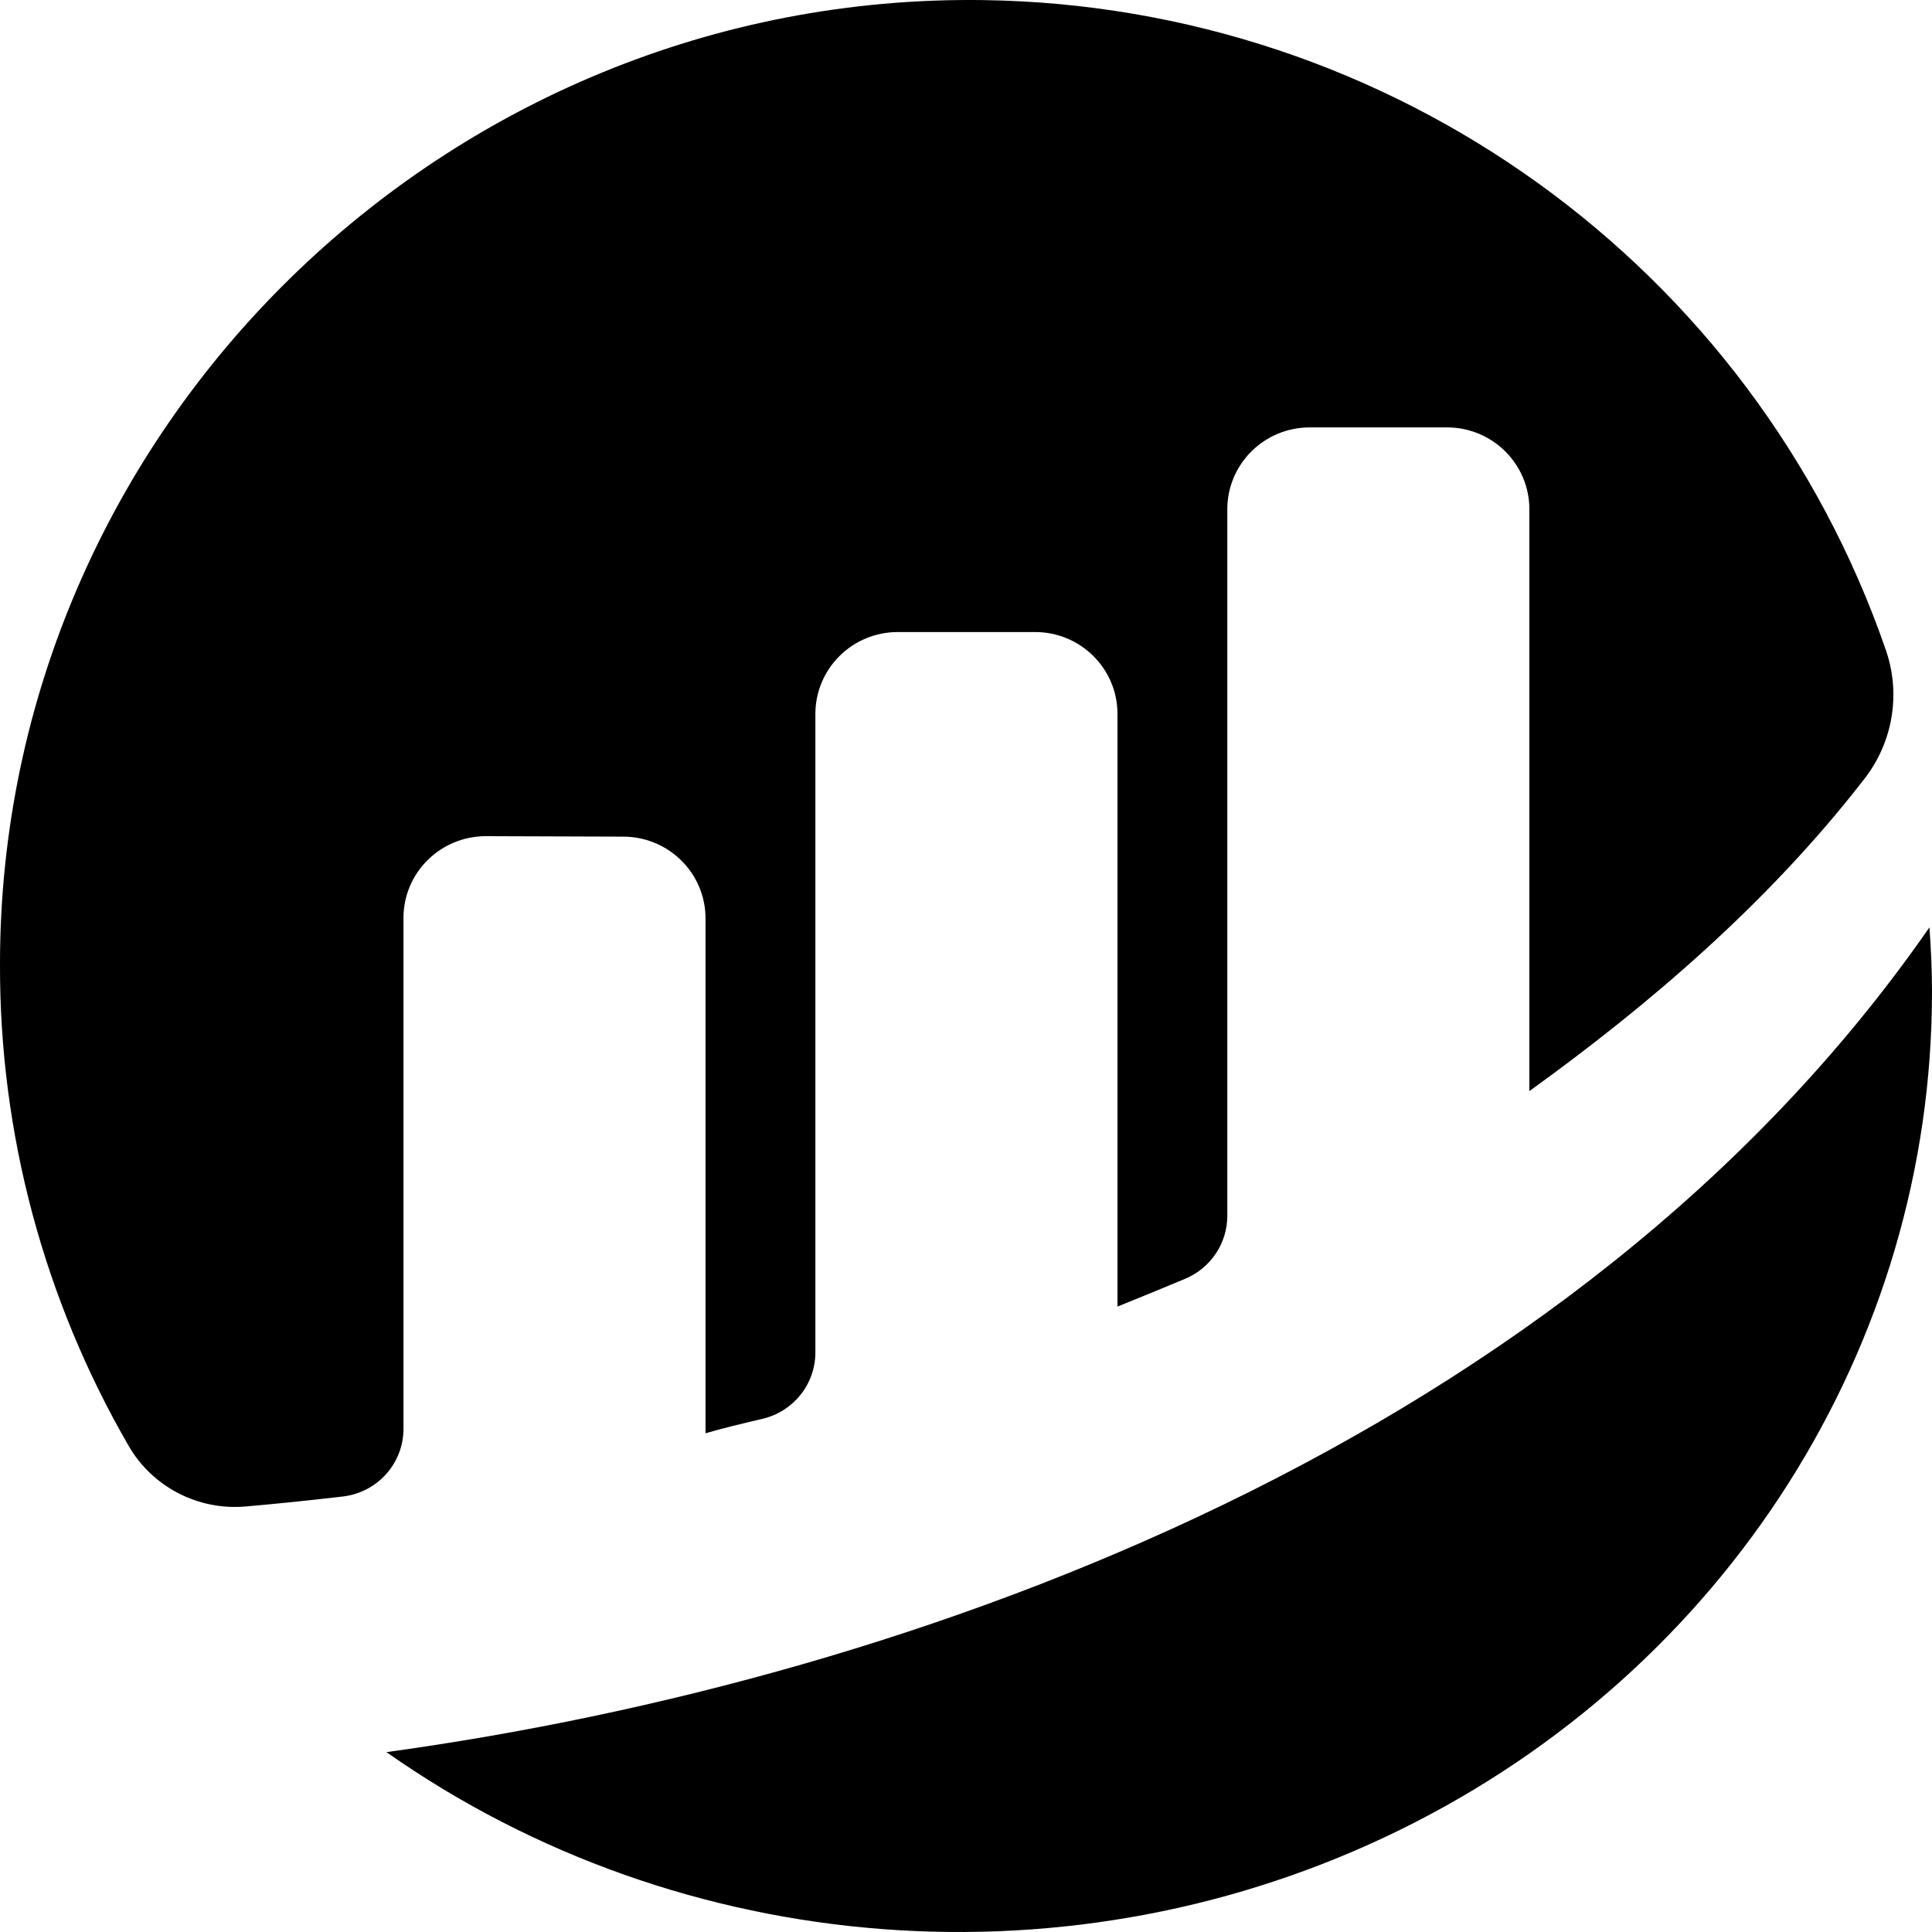 <?xml version="1.0" encoding="UTF-8"?>
<svg width="50px" height="50px" viewBox="0 0 50 50" version="1.1" xmlns="http://www.w3.org/2000/svg" xmlns:xlink="http://www.w3.org/1999/xlink">
    <!-- Generator: Sketch 53.2 (72643) - https://sketchapp.com -->
    <title>etherscan-logo-circle</title>
    <desc>Created with Sketch.</desc>
    <g id="Page-1" stroke="none" stroke-width="1" fill="none" fill-rule="evenodd">
        <g id="etherscan-logo-circle" fill="#000000" fill-rule="nonzero">
            <path d="M10.442,23.756 C10.441,23.193 10.667,22.654 11.069,22.257 C11.47,21.86 12.014,21.638 12.581,21.64 L16.127,21.652 C17.305,21.652 18.259,22.6 18.259,23.77 L18.259,37.093 C18.659,36.975 19.171,36.85 19.732,36.719 C20.535,36.531 21.102,35.82 21.102,35.001 L21.102,18.476 C21.102,17.914 21.327,17.375 21.726,16.978 C22.126,16.58 22.669,16.357 23.234,16.357 L26.788,16.357 C27.965,16.357 28.92,17.305 28.92,18.475 L28.92,33.814 C28.92,33.814 29.809,33.456 30.676,33.093 C31.334,32.816 31.762,32.175 31.763,31.465 L31.763,13.179 C31.762,12.618 31.987,12.079 32.387,11.682 C32.787,11.284 33.329,11.061 33.894,11.061 L37.448,11.061 C38.625,11.061 39.58,12.009 39.58,13.179 L39.58,28.237 C42.661,26.019 45.783,23.351 48.261,20.143 C48.991,19.197 49.196,17.951 48.806,16.824 C45.371,6.878 36.019,0.147 25.437,0.002 C11.509,-0.184 -0.001,11.111 0,24.95 C-0.014,29.329 1.137,33.633 3.335,37.429 C3.954,38.489 5.135,39.097 6.363,38.987 C7.036,38.929 7.872,38.846 8.867,38.73 C9.764,38.628 10.441,37.875 10.442,36.979 L10.442,23.756" id="Path_1"></path>
            <path d="M10,45.344 C17.661,50.729 27.802,51.504 36.244,47.351 C44.686,43.197 50.002,34.818 50,25.665 C50,25.105 49.973,24.551 49.934,24 C40.732,37.258 23.742,43.457 10,45.345" id="Path_2"></path>
        </g>
    </g>
</svg>
